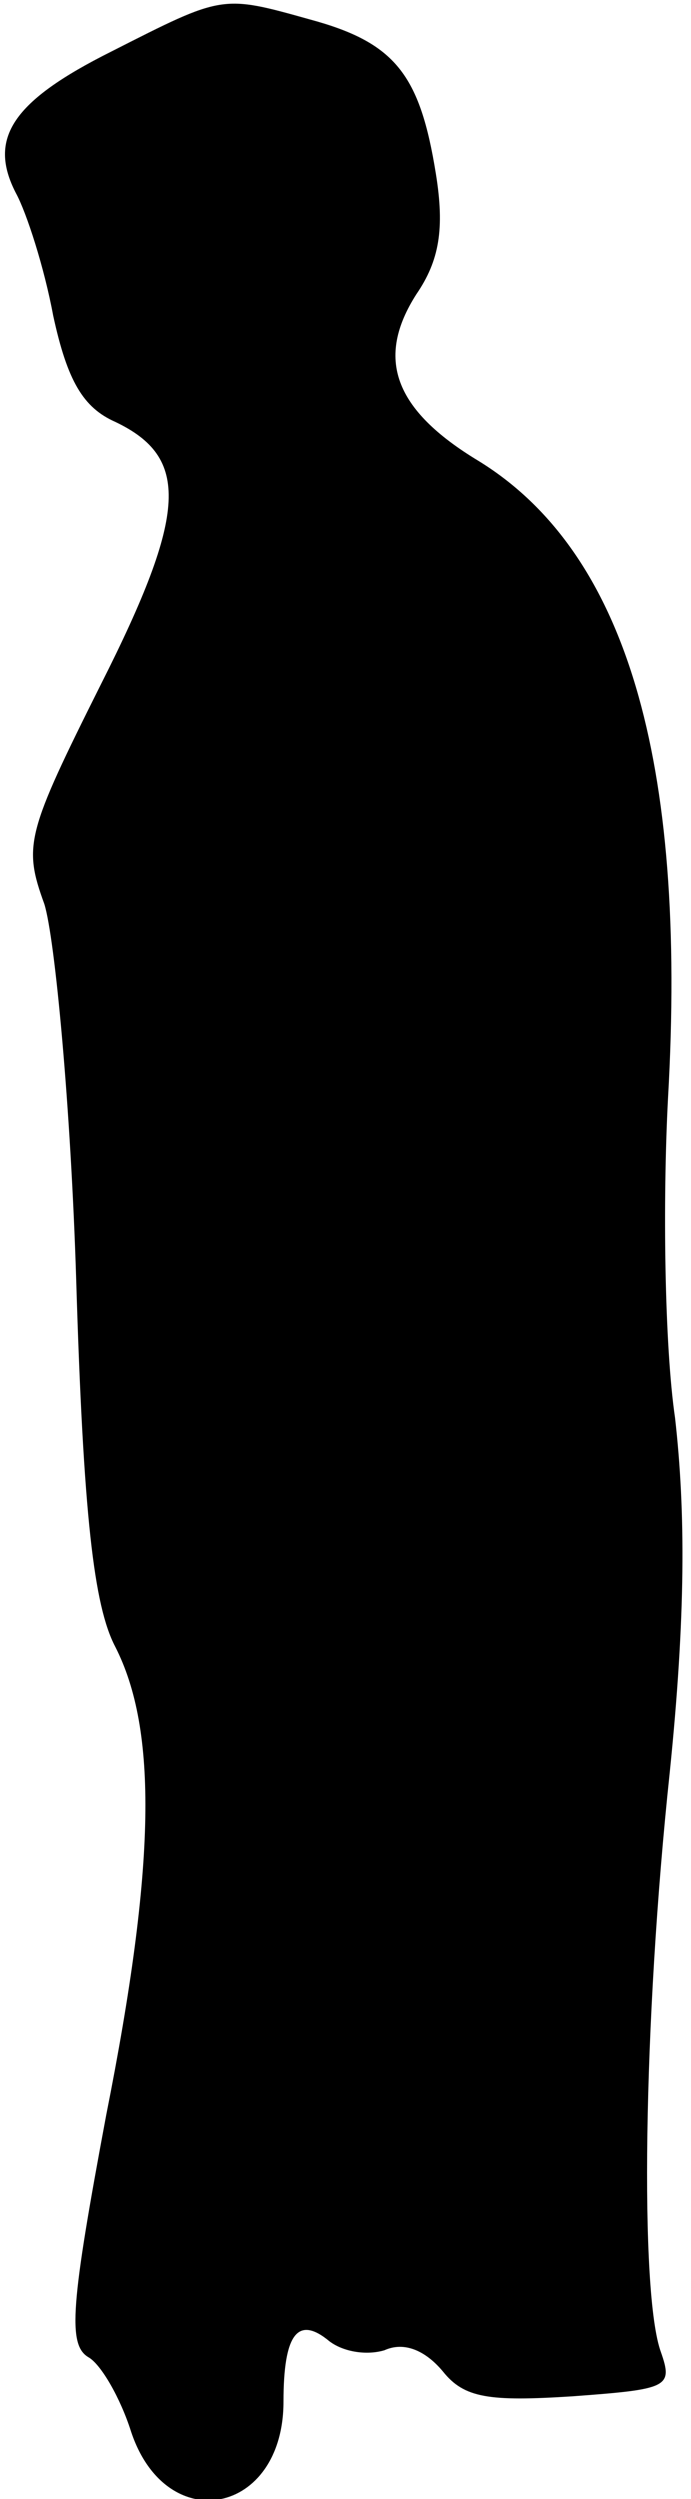 <?xml version="1.0" standalone="no"?>
<!DOCTYPE svg PUBLIC "-//W3C//DTD SVG 20010904//EN"
 "http://www.w3.org/TR/2001/REC-SVG-20010904/DTD/svg10.dtd">
<svg version="1.0" xmlns="http://www.w3.org/2000/svg"
 width="39pt" height="141pt" viewBox="0 0 39 141"
 preserveAspectRatio="xMidYMid meet">
<g transform="translate(0,141) scale(0.1,-0.1)"
fill="#000000" stroke="none">
<path fill="#000000" stroke="none" d="M63 1381 c-56 -28 -70 -49 -54 -80 6
-11 16 -42 21 -69 8 -37 17 -52 35 -60 42 -20 41 -51 -8 -148 -42 -84 -44 -91
-32 -124 6 -19 15 -115 18 -212 4 -133 10 -184 22 -207 24 -47 23 -123 -5
-264 -20 -107 -22 -130 -10 -137 7 -4 18 -23 24 -42 20 -60 86 -47 86 17 0 38
8 49 26 34 8 -6 21 -8 31 -5 11 5 23 0 33 -12 12 -15 26 -17 73 -14 54 4 57 5
50 25 -12 33 -10 186 5 327 9 88 9 147 3 200 -6 41 -7 122 -4 180 11 192 -24
309 -107 360 -48 29 -58 58 -35 94 13 19 16 37 11 68 -9 56 -23 74 -71 87 -50
14 -49 14 -112 -18z"/>
</g>
</svg>
